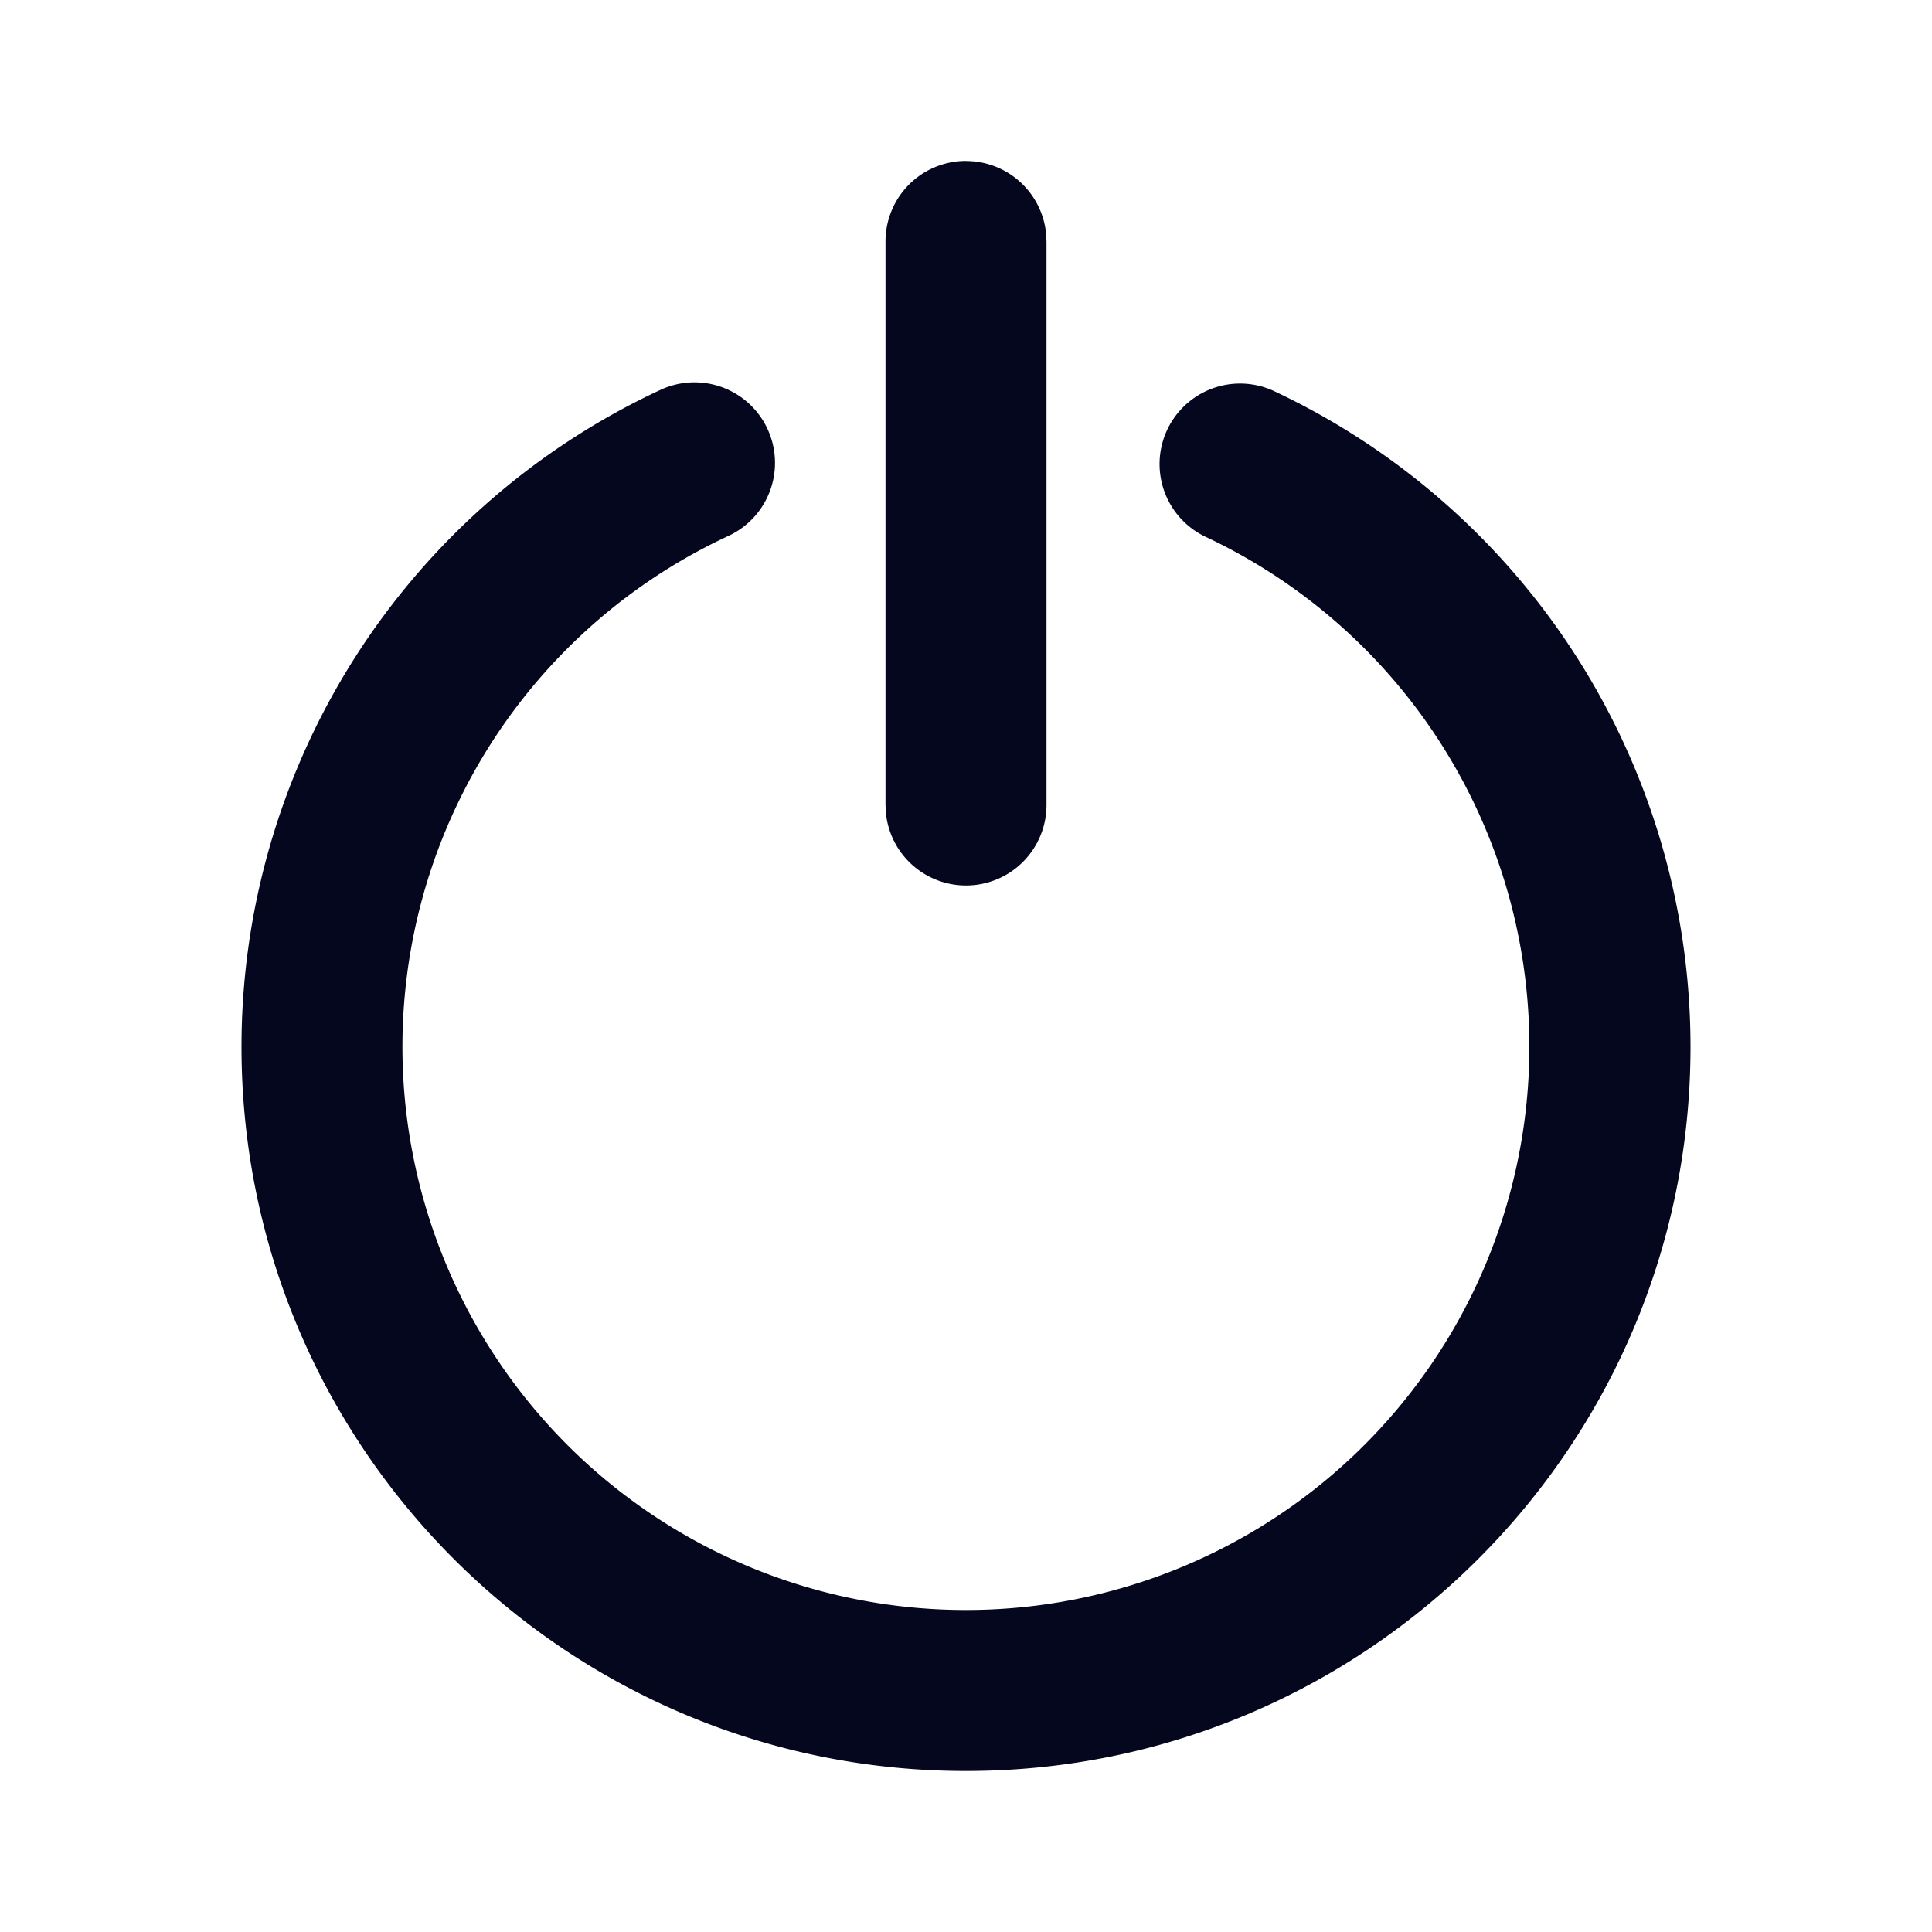 <svg xmlns="http://www.w3.org/2000/svg" width="24" height="24" fill="none"><path fill="#04071E" d="M8.205 4.843a1 1 0 0 1 .844 1.814A6.997 6.997 0 0 0 12 20a6.998 6.998 0 0 0 2.965-13.337 1 1 0 0 1 .848-1.811A9 9 0 0 1 21 13.003C21 17.973 16.97 22 12 22s-9-4.028-9-8.997a9 9 0 0 1 5.205-8.16M12 2a1 1 0 0 1 .993.884l.007.116v7.002a1 1 0 0 1-1.993.116L11 10.001V2.999a1 1 0 0 1 1-1"/></svg>